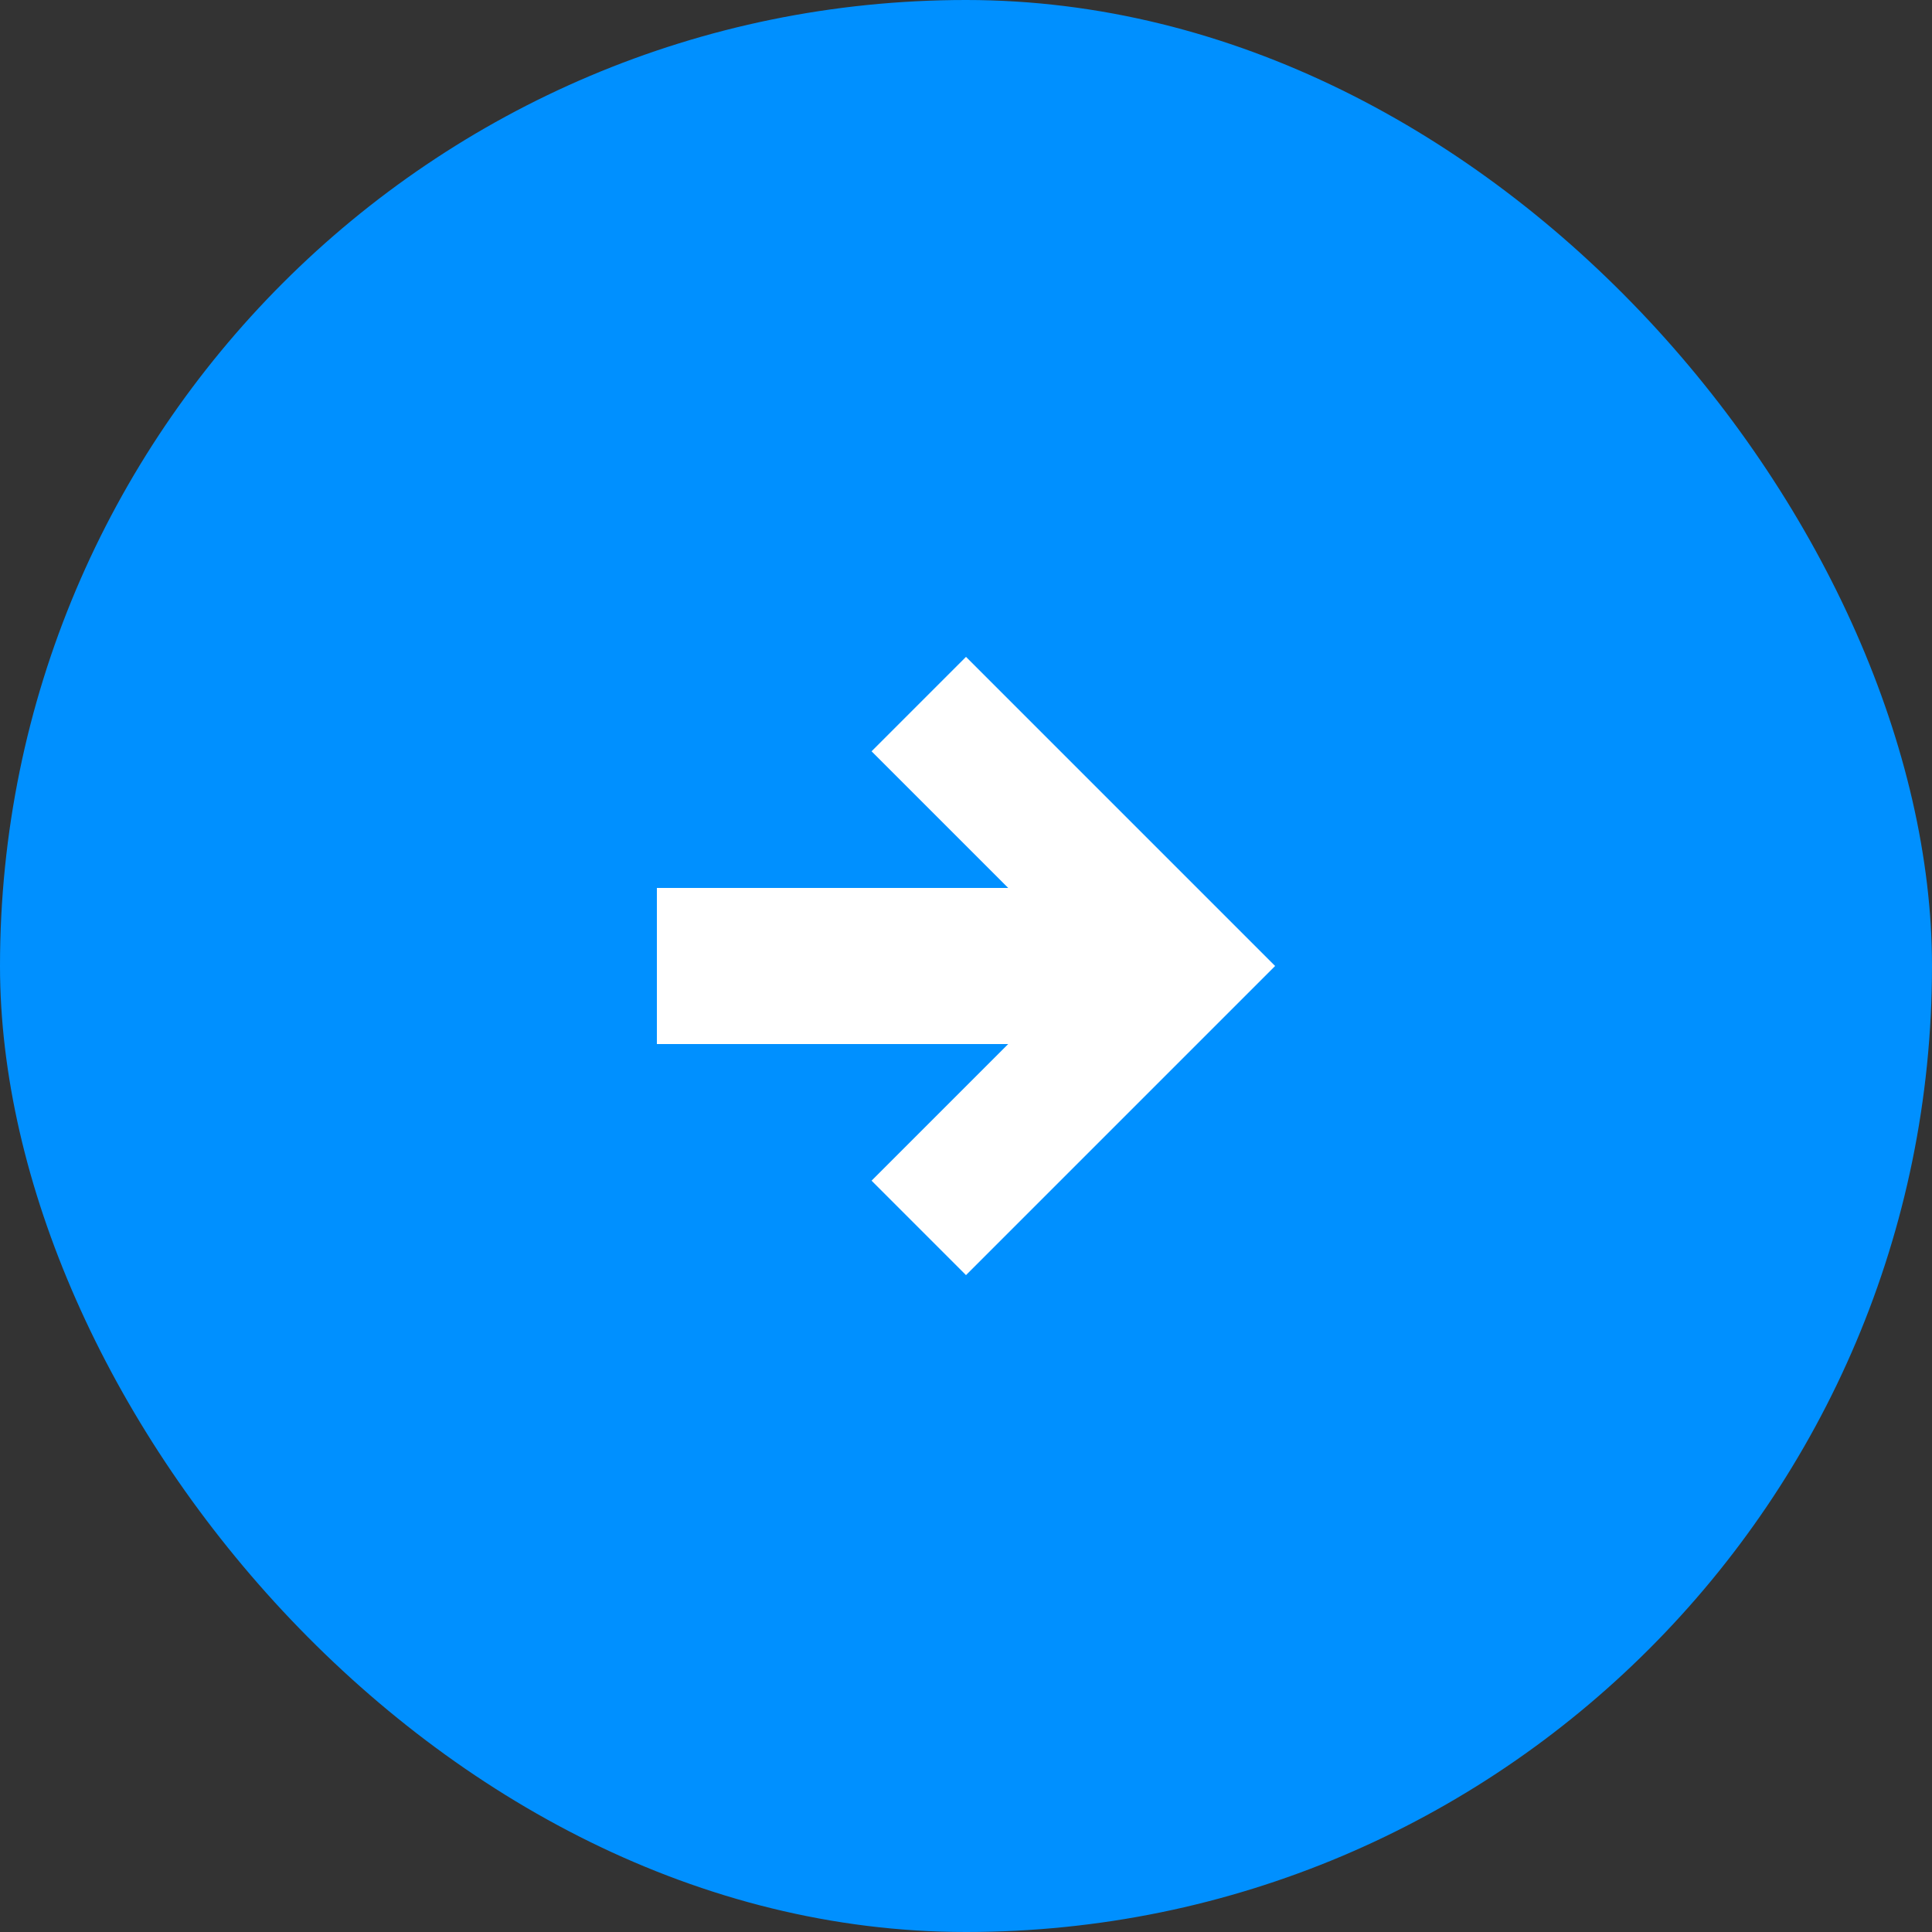 <svg width="25" height="25" viewBox="0 0 25 25" fill="none" xmlns="http://www.w3.org/2000/svg">
<rect x="0" y="0" width="25" height="25" fill="#333333" stroke="none"/>
<rect width="25" height="25" rx="12.5" fill="#0090FF"/>
<path d="M8.5 11.49V13.51H13.046L11.278 15.278L12.5 16.5L16.5 12.5L12.5 8.5L11.278 9.722L13.046 11.49H8.5Z" fill="white"/>
</svg>
